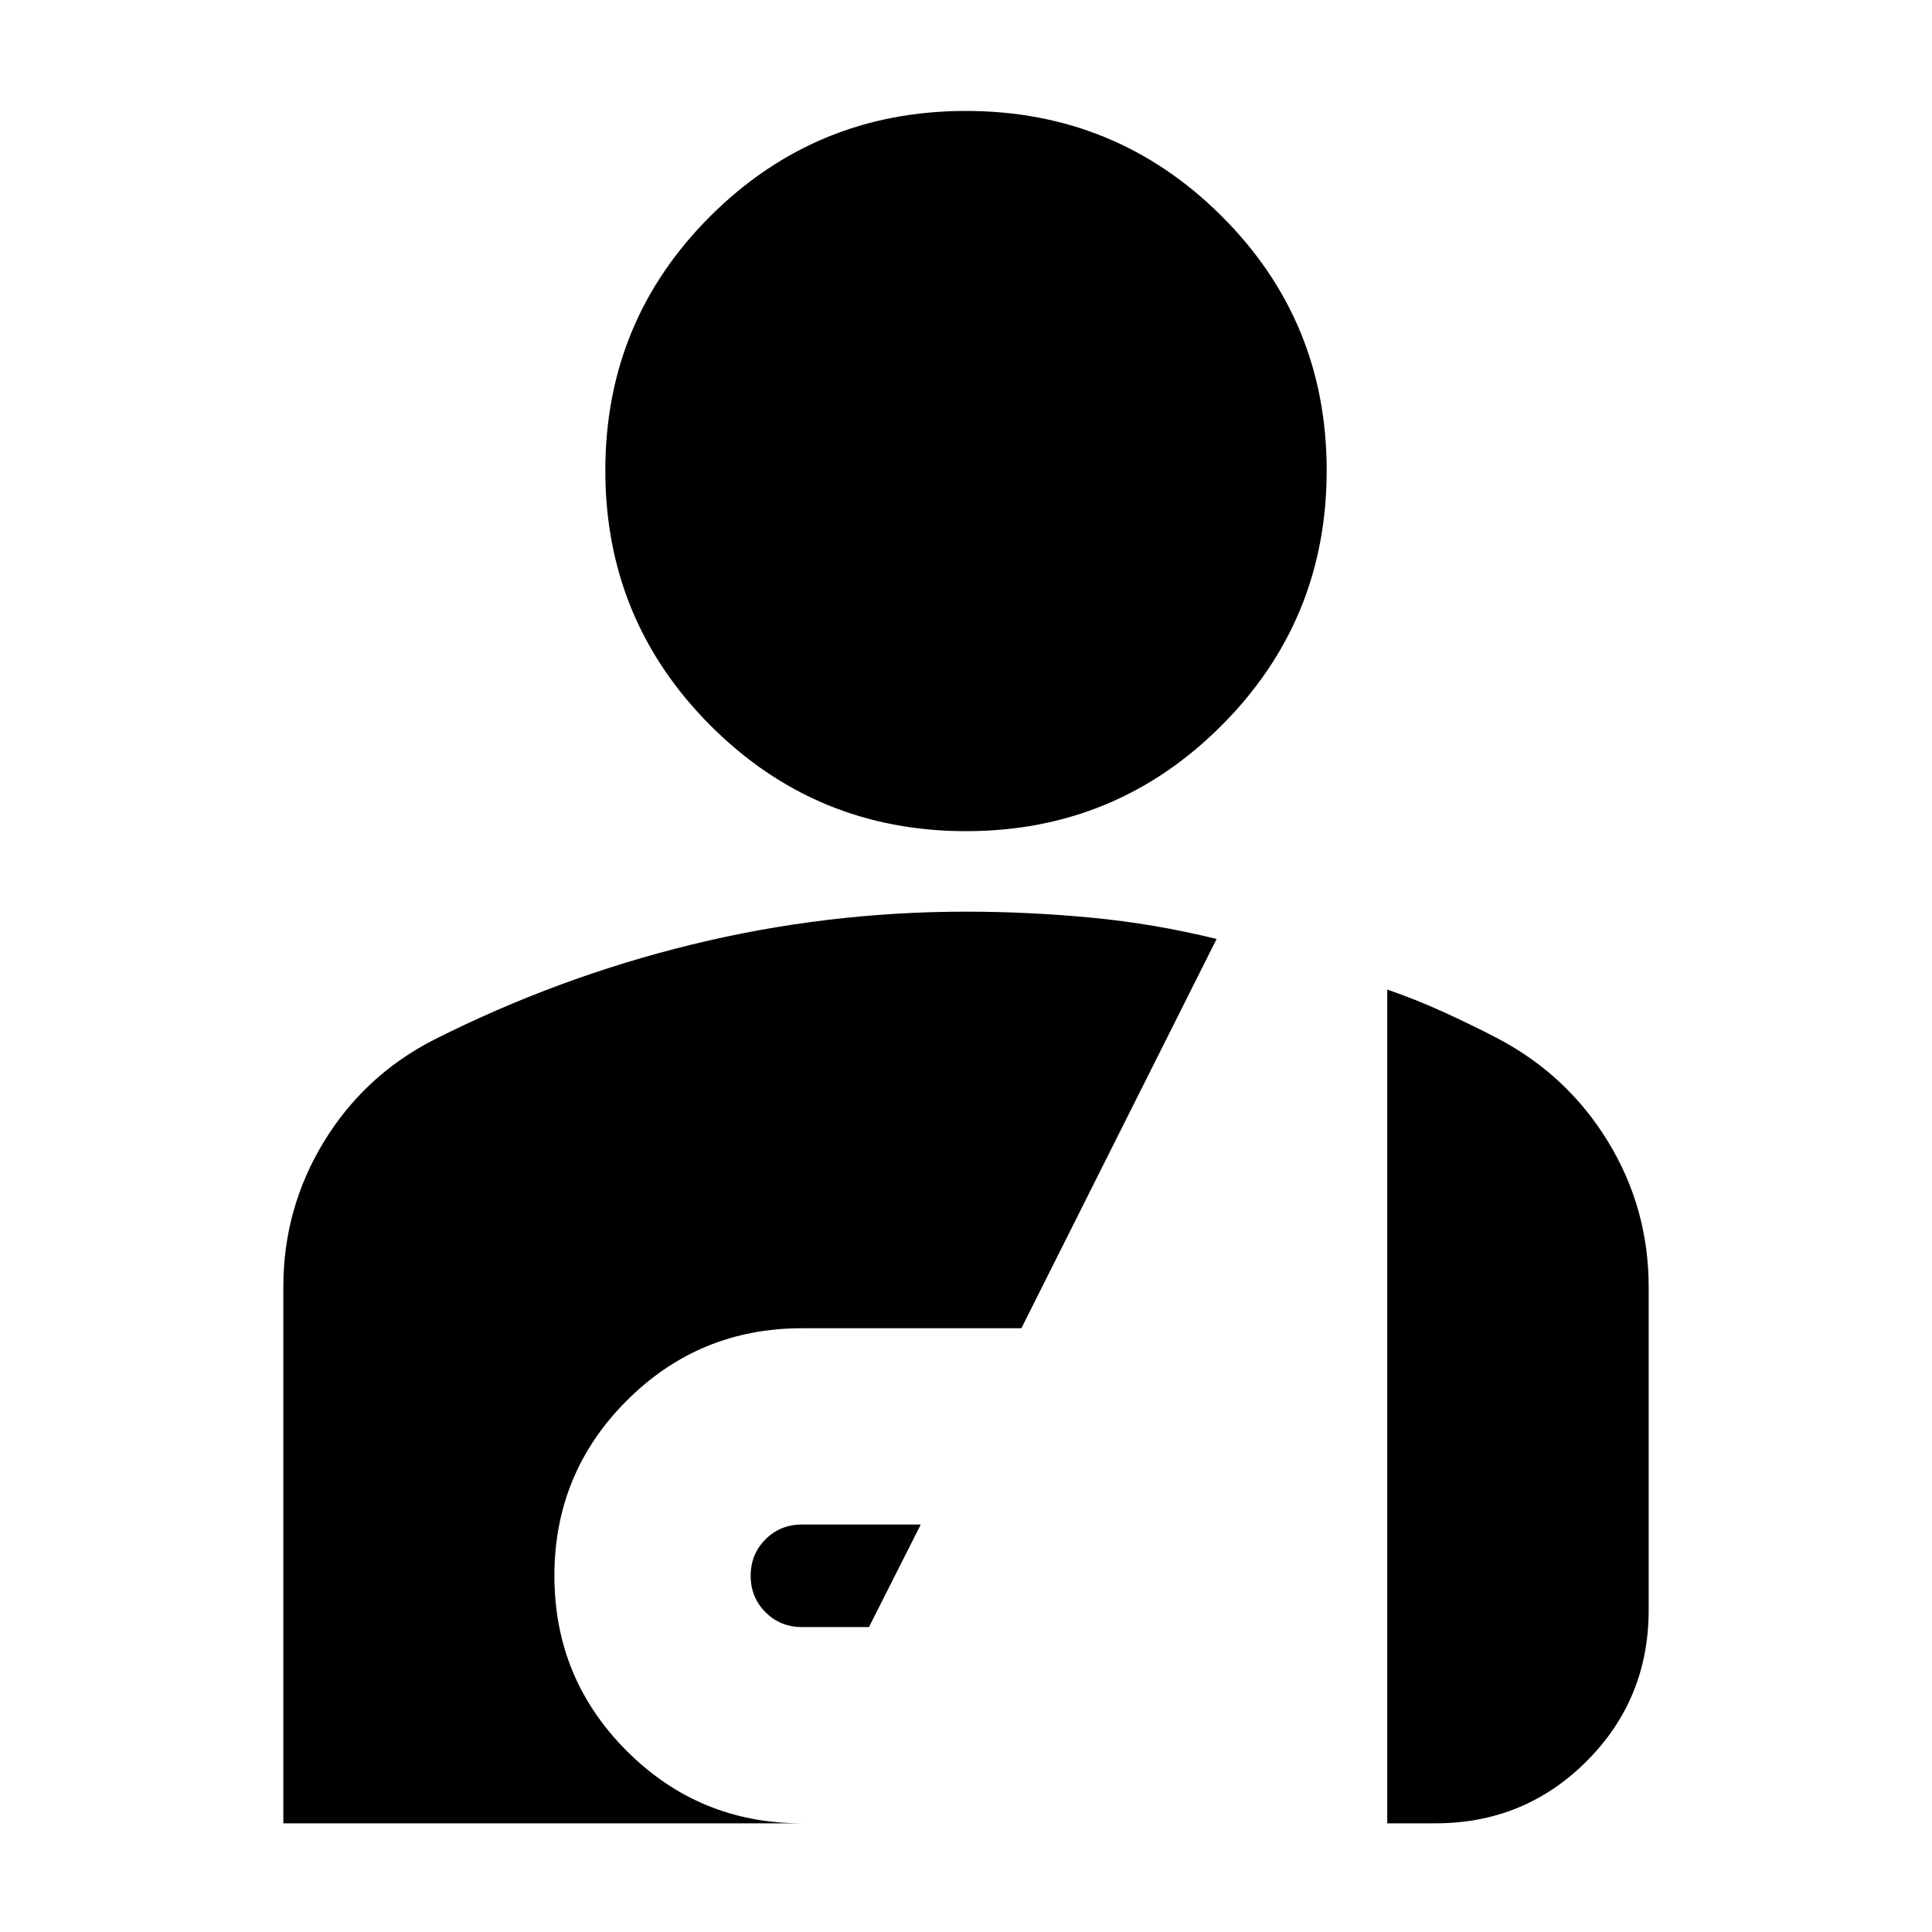 <svg xmlns="http://www.w3.org/2000/svg" height="24" viewBox="0 -960 960 960" width="24"><path d="M480-546.999q-74.479 0-126.849-52.37-52.369-52.37-52.369-126.849 0-74.478 52.369-126.566 52.37-52.087 126.849-52.087 74.479 0 126.849 52.087 52.369 52.088 52.369 126.566 0 74.479-52.369 126.849-52.37 52.37-126.849 52.37Zm-81.521 395.478q-10.739 0-18.109-7.37-7.369-7.369-7.369-18.108t7.369-18.109q7.37-7.369 18.109-7.369h59.042l-25.739 50.956h-33.303ZM140.782-53.999v-266.478q0-39.087 20.108-72.109 20.109-33.022 54.631-50.718 61.696-31.13 128.457-47.413Q410.739-506.999 480-506.999q31.13 0 62.478 3 31.348 3 62.044 10.565l-97 193.434H398.479q-51.088 0-87.044 35.957-35.957 35.956-35.957 87.044 0 51.087 35.957 87.044Q347.391-54 398.479-54H140.782Zm548.523 0v-414.305q14.435 5 28.087 11.218 13.652 6.217 27.087 13.217 34.522 18.261 54.63 51.283 20.109 33.022 20.109 72.109V-160q0 44.305-30.848 75.153-30.848 30.848-75.153 30.848h-23.912Z"/></svg>